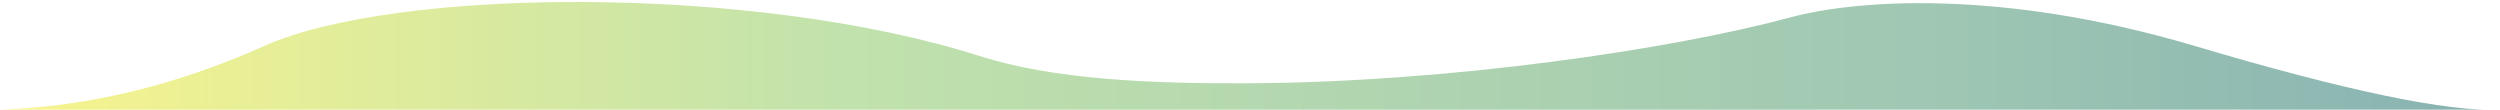 <svg xmlns="http://www.w3.org/2000/svg" viewBox="0 0 3579 157" preserveAspectRatio="none">
    <defs>
        <linearGradient id="wave-up" x1="0%" y1="50%" x2="100%" y2="50%" >
            <stop offset="0%" style="stop-color:rgb(244,234,27);stop-opacity:.5" />
            <stop offset="34%" style="stop-color:rgb(132,198,90);stop-opacity:.5" />
            <stop offset="78%" style="stop-color:rgb(62,142,104);stop-opacity:.5" />
            <stop offset="100%" style="stop-color:rgb(15,101,100);stop-opacity:.5" />
        </linearGradient>
    </defs>
    <path fill="url(#wave-up)" fill-rule="evenodd" d="M3142.699,66 C3358.455,130.081 3504.045,160.414 3579.47,157 L0,157 C126.035,152.619 252.008,122.285 377.919,66 C566.785,-18.428 1079.455,-22.551 1402.134,80.141 C1507.035,113.525 1644.103,120.011 1789.646,119.202 C2074.263,117.62 2391.291,71.195 2563.557,24.792 C2654.712,0.237 2863.111,-17.039 3142.699,66 Z"/>
</svg>
